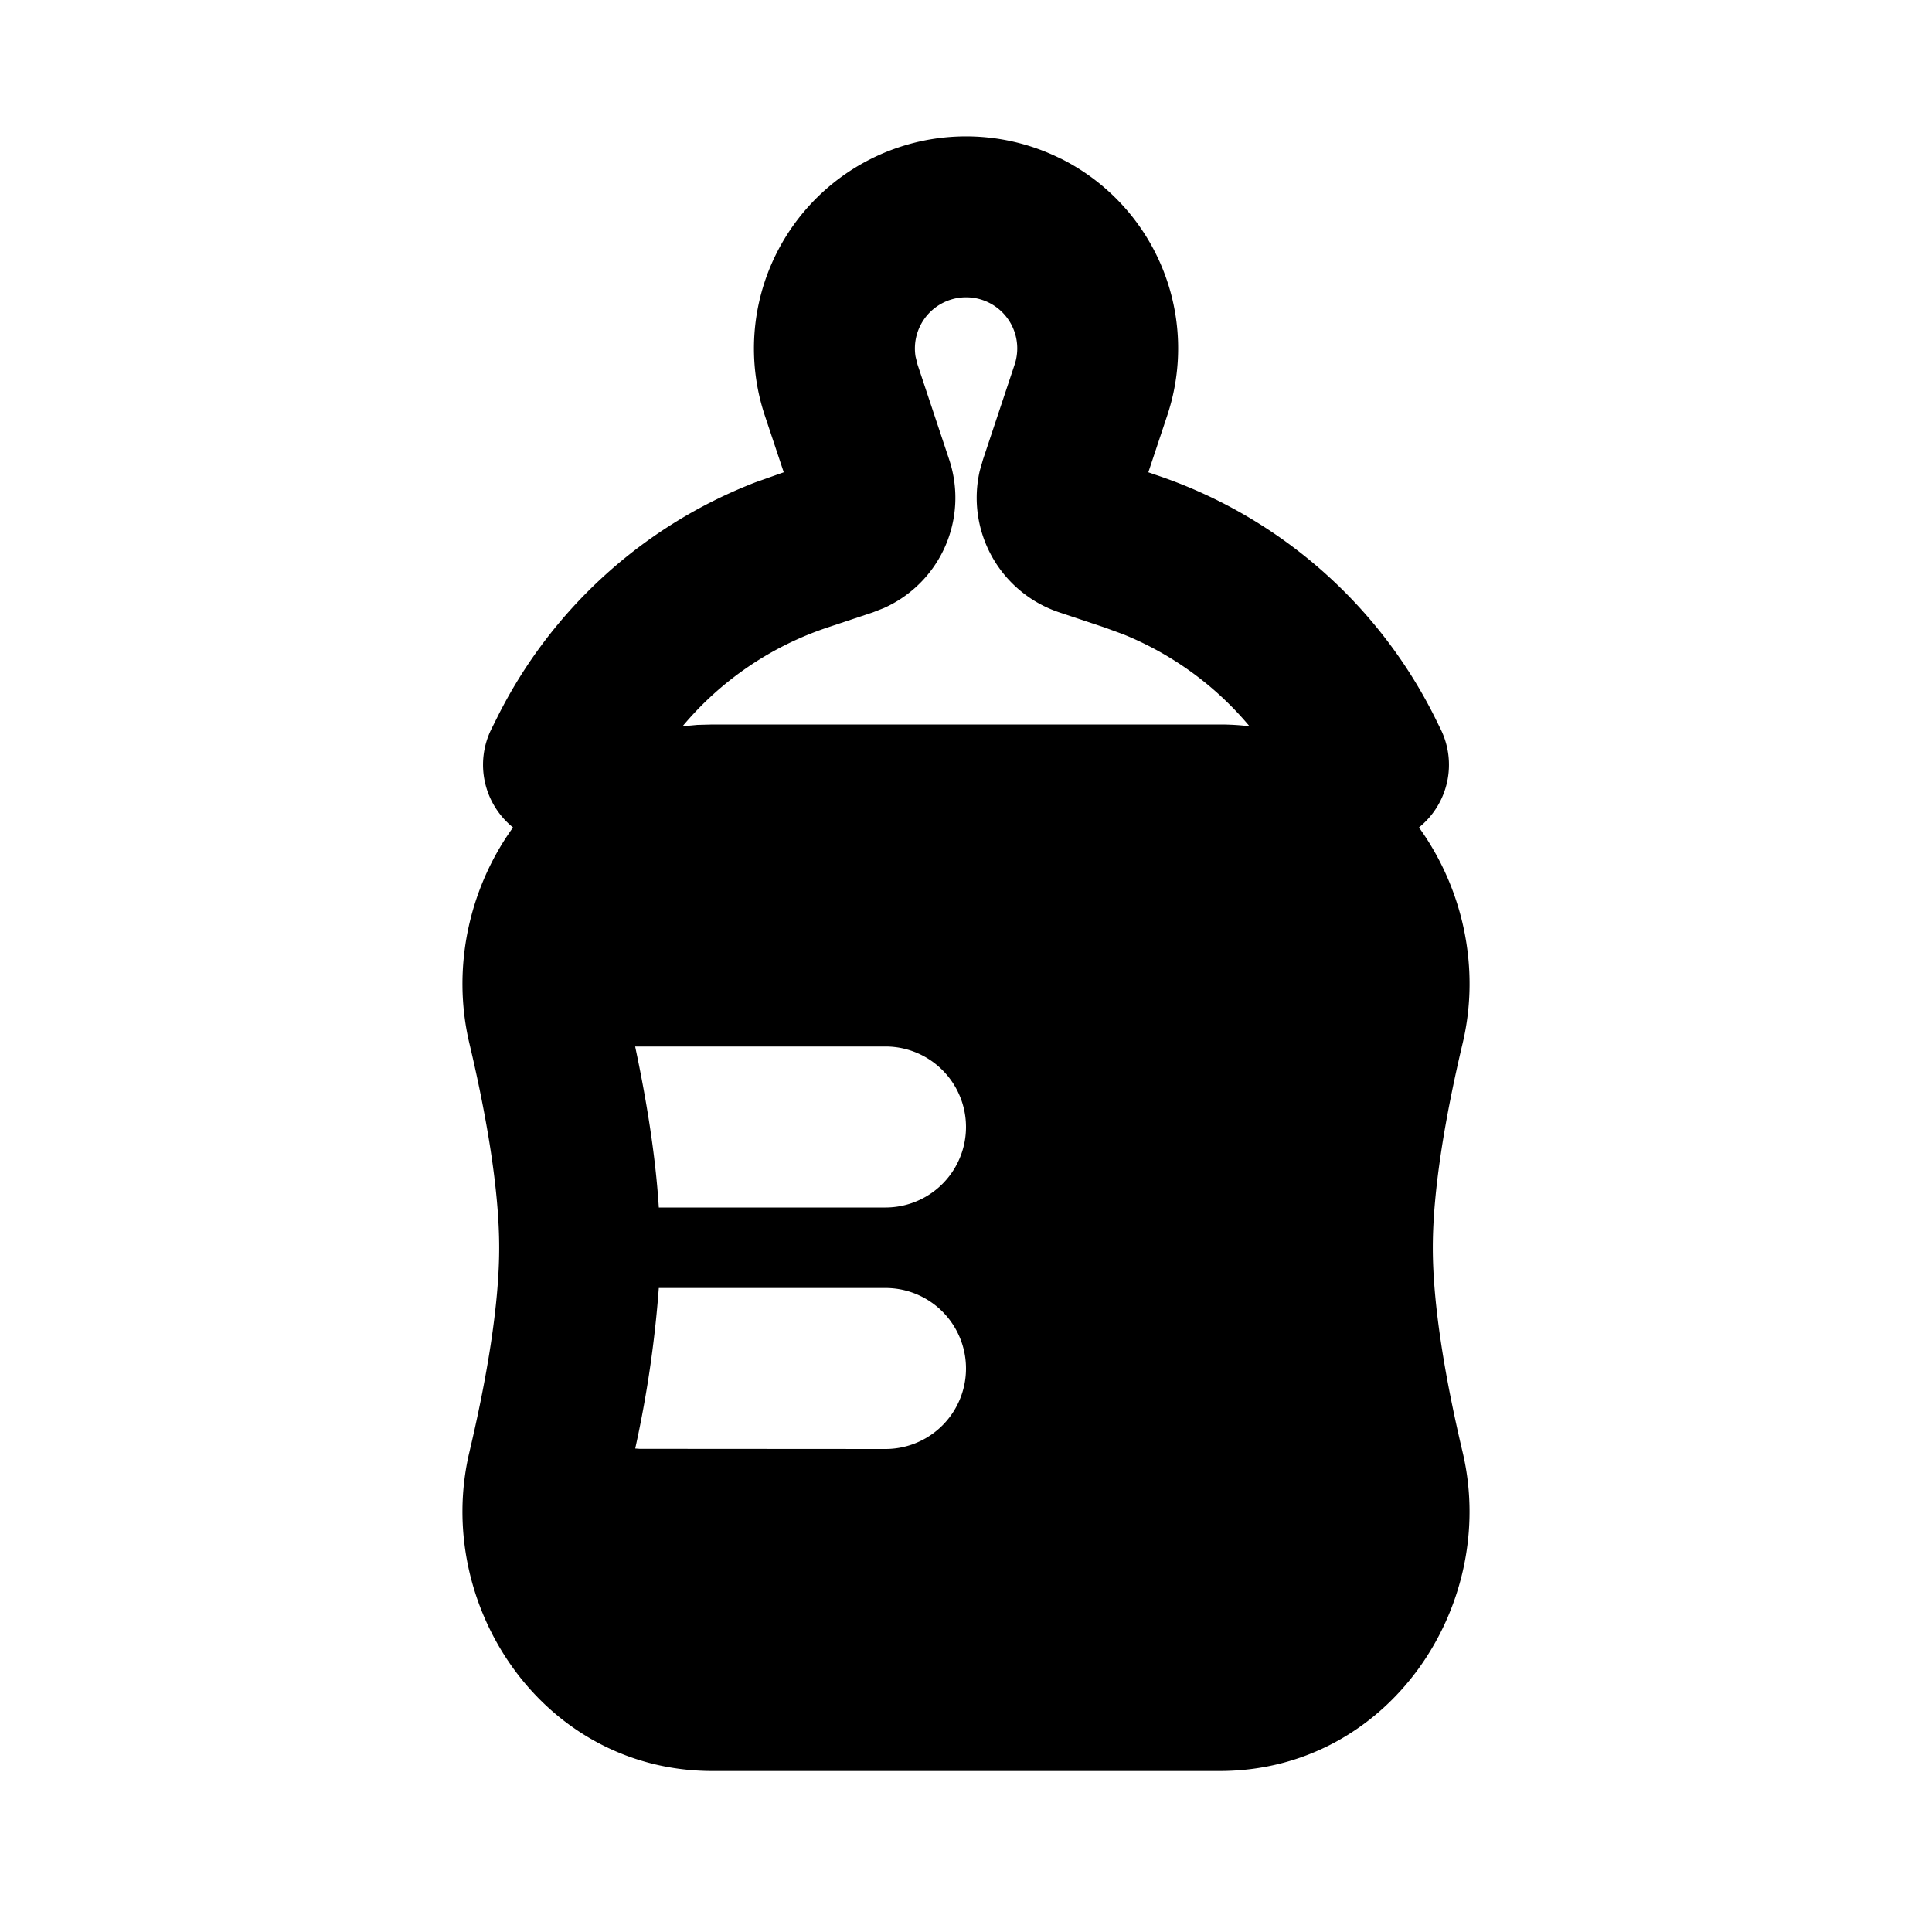 <svg xmlns="http://www.w3.org/2000/svg" width="24" height="24">
    <g fill="none" fill-rule="evenodd">
        <path d="M24 0v24H0V0zM12.594 23.258l-.012.002-.071.035-.02.004-.014-.004-.071-.036c-.01-.003-.019 0-.024.006l-.004.01-.017.428.005.02.01.013.104.074.015.004.012-.004.104-.074.012-.016.004-.017-.017-.427c-.002-.01-.009-.017-.016-.018m.264-.113-.014.002-.184.093-.01.01-.003.011.018.43.005.012.008.008.201.092c.012.004.023 0 .029-.008l.004-.014-.034-.614c-.003-.012-.01-.02-.02-.022m-.715.002a.023.023 0 0 0-.027.006l-.006.014-.034.614c0 .012.007.02.017.024l.015-.002.201-.093.01-.008.003-.011.018-.43-.003-.012-.01-.01z"/>
        <path fill="currentColor"
              d="M13.179 1.971a2.635 2.635 0 0 1 1.321 3.19l-.235.706.086.03a6 6 0 0 1 3.47 3.008l.073.148a1 1 0 0 1-.267 1.226c.542.751.767 1.737.542 2.683-.213.899-.37 1.817-.37 2.538 0 .72.157 1.639.37 2.538C18.62 19.94 17.257 22 15.151 22H8.85c-2.106 0-3.47-2.06-3.019-3.962.213-.9.37-1.817.37-2.538 0-.721-.157-1.64-.37-2.538-.224-.946 0-1.932.542-2.683a1 1 0 0 1-.267-1.226l.074-.148a6 6 0 0 1 3.206-2.914l.35-.124-.235-.705a2.635 2.635 0 0 1 3.678-3.19M10.999 16H8.184a14.098 14.098 0 0 1-.293 1.994l.055.004L11 18a1 1 0 1 0 0-2m0-3H7.89c.138.65.253 1.345.294 2H11a1 1 0 1 0 0-2m1.285-9.24a.636.636 0 0 0-.912.668l.025.101.393 1.18a1.5 1.5 0 0 1-.813 1.845l-.135.053-.561.187a4 4 0 0 0-1.803 1.228l.183-.017L8.85 9h6.302c.126 0 .25.007.37.022a4 4 0 0 0-1.57-1.143l-.232-.085-.561-.187a1.5 1.5 0 0 1-.988-1.759l.04-.139.393-1.18a.635.635 0 0 0-.319-.769"/>
    </g>
</svg>
